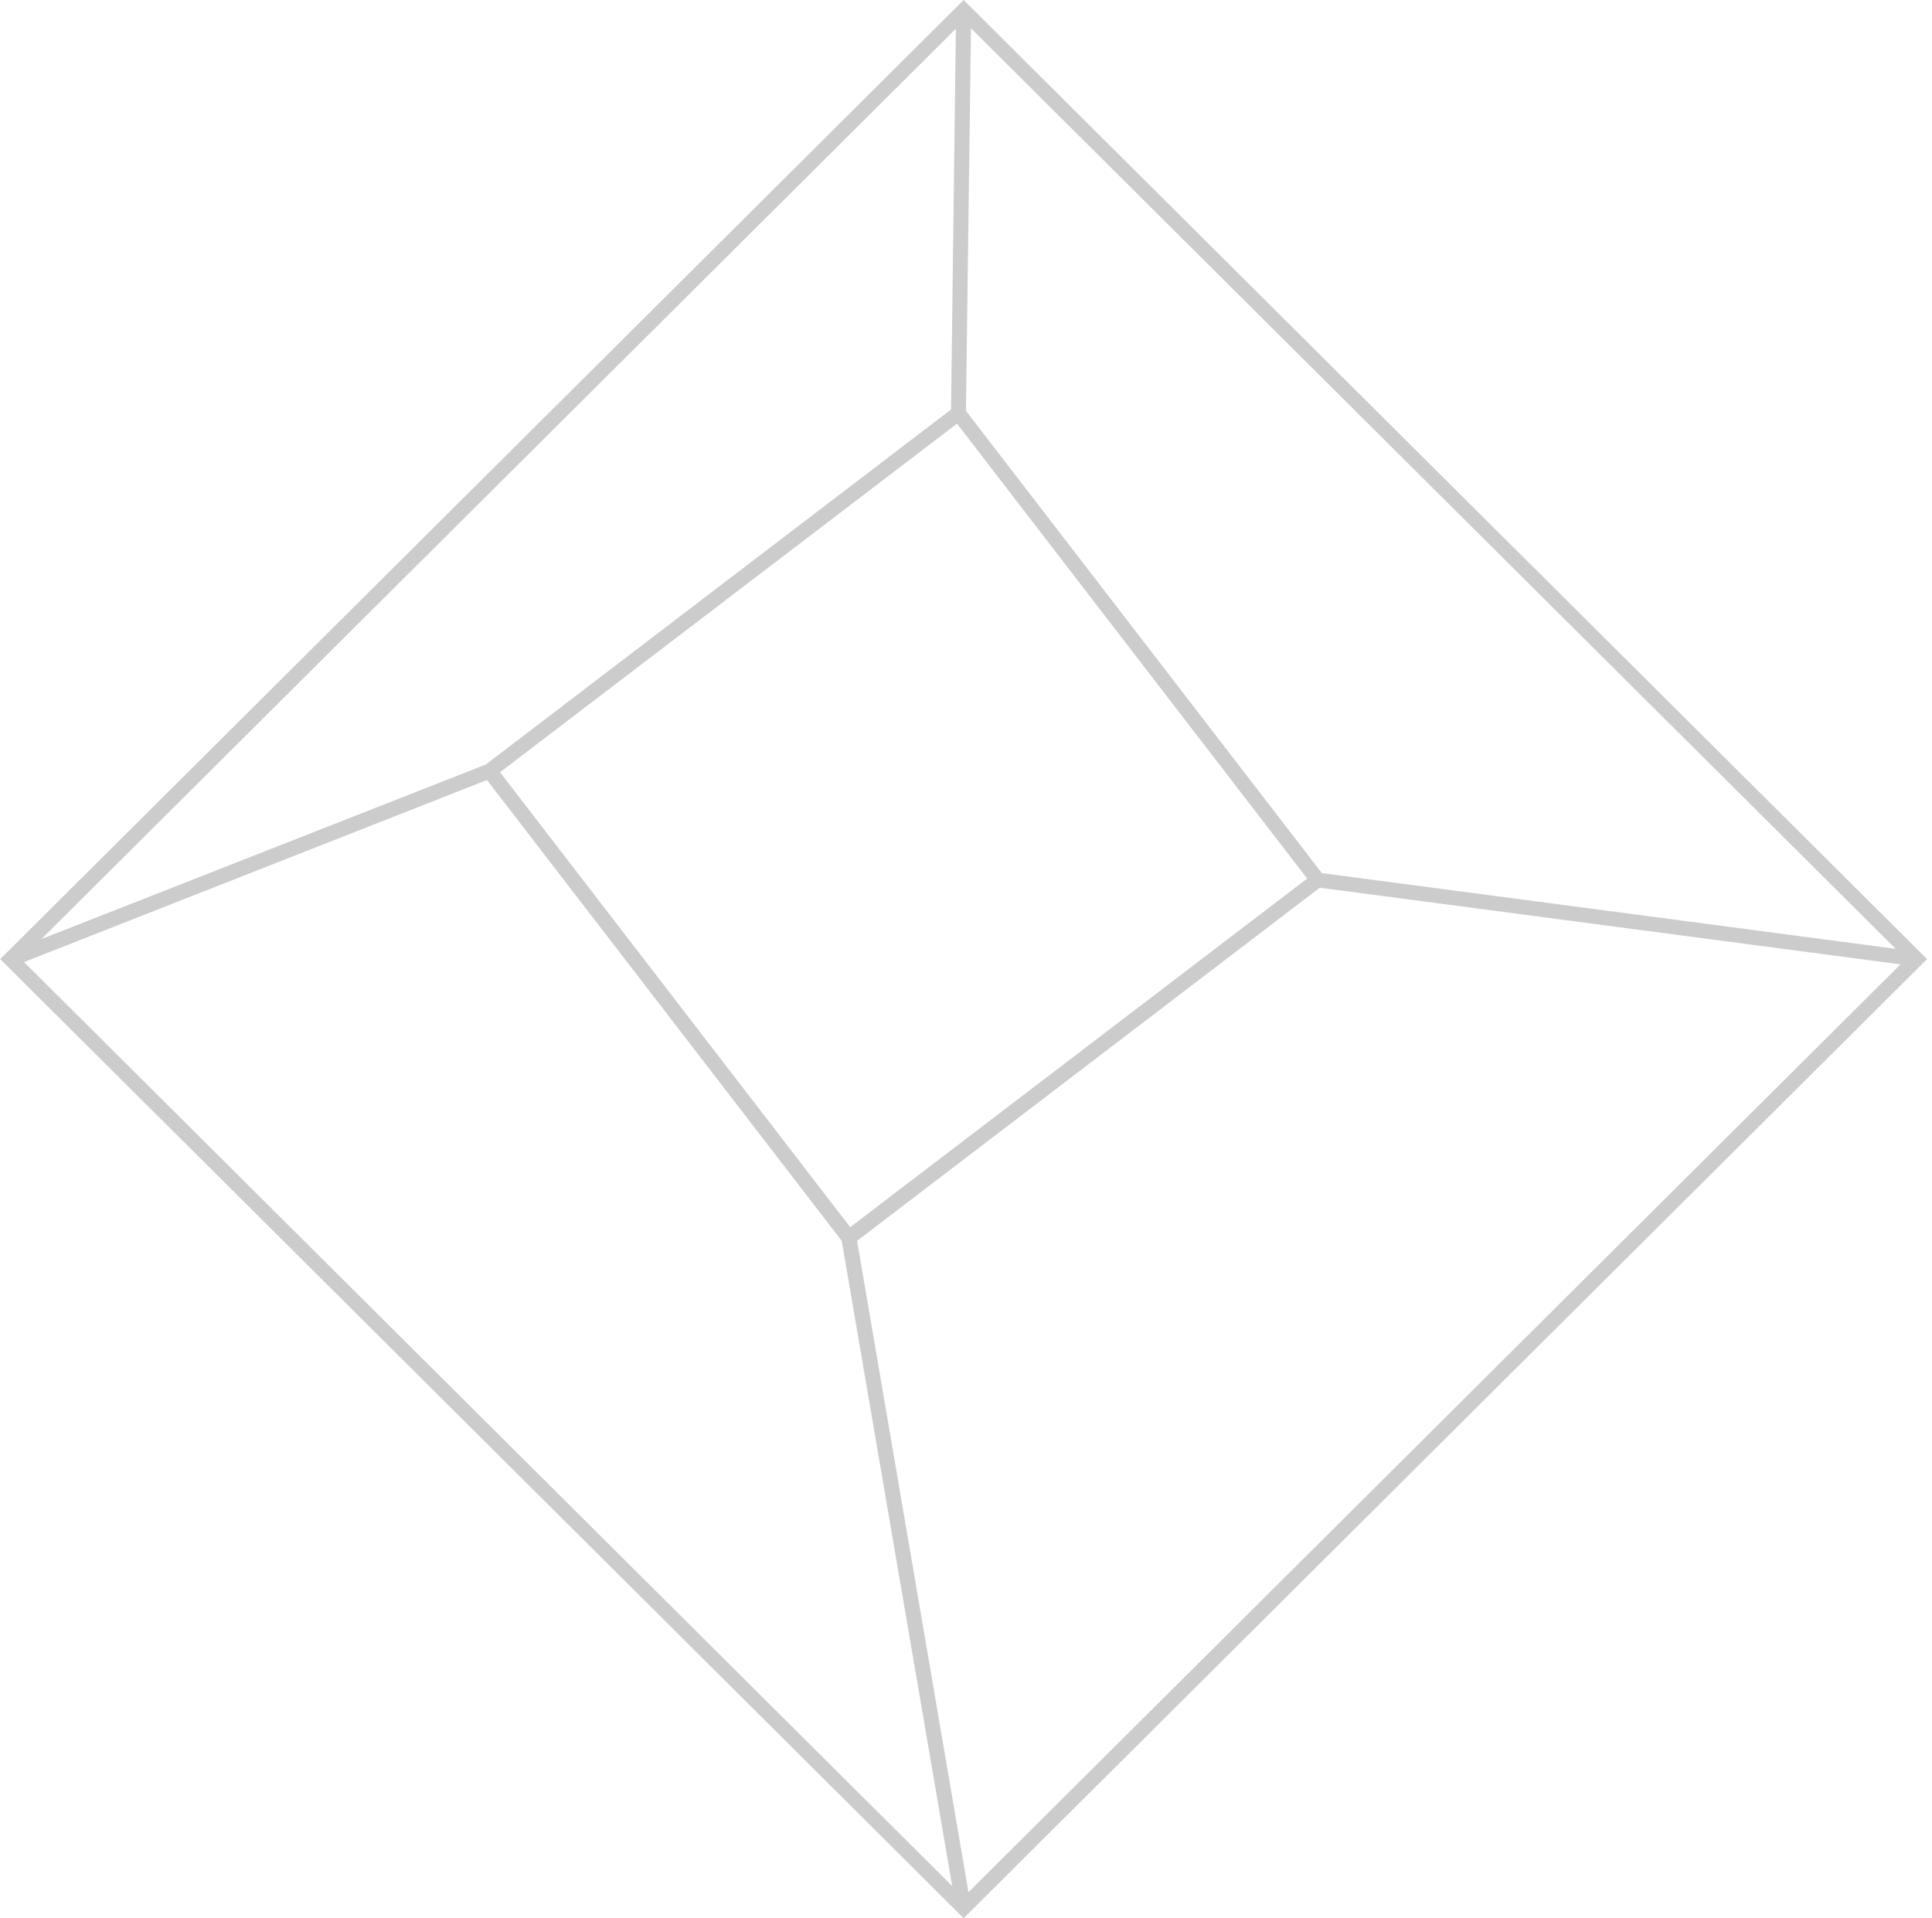 <svg width="282" height="280" viewBox="0 0 282 280" fill="none" xmlns="http://www.w3.org/2000/svg">
   <path opacity="0.2" d="M0.031 140L140.656 280L281.281 140L140.656 0L0.031 140ZM138.816 59.776L70.912 111.594L6.052 137.069L139.519 4.196L138.816 59.776ZM190.798 128.244L124.098 179.129L72.986 112.726L139.686 61.841L190.798 128.244ZM71.08 113.858L122.861 181.127L138.984 275.304L3.51 140.433L71.08 113.858ZM125.102 181.127L192.638 129.577L277.401 140.766L141.359 276.204L125.102 181.127ZM192.939 127.445L140.991 59.976L141.727 4.129L276.699 138.501L192.939 127.445Z" fill="black"/>
</svg>
